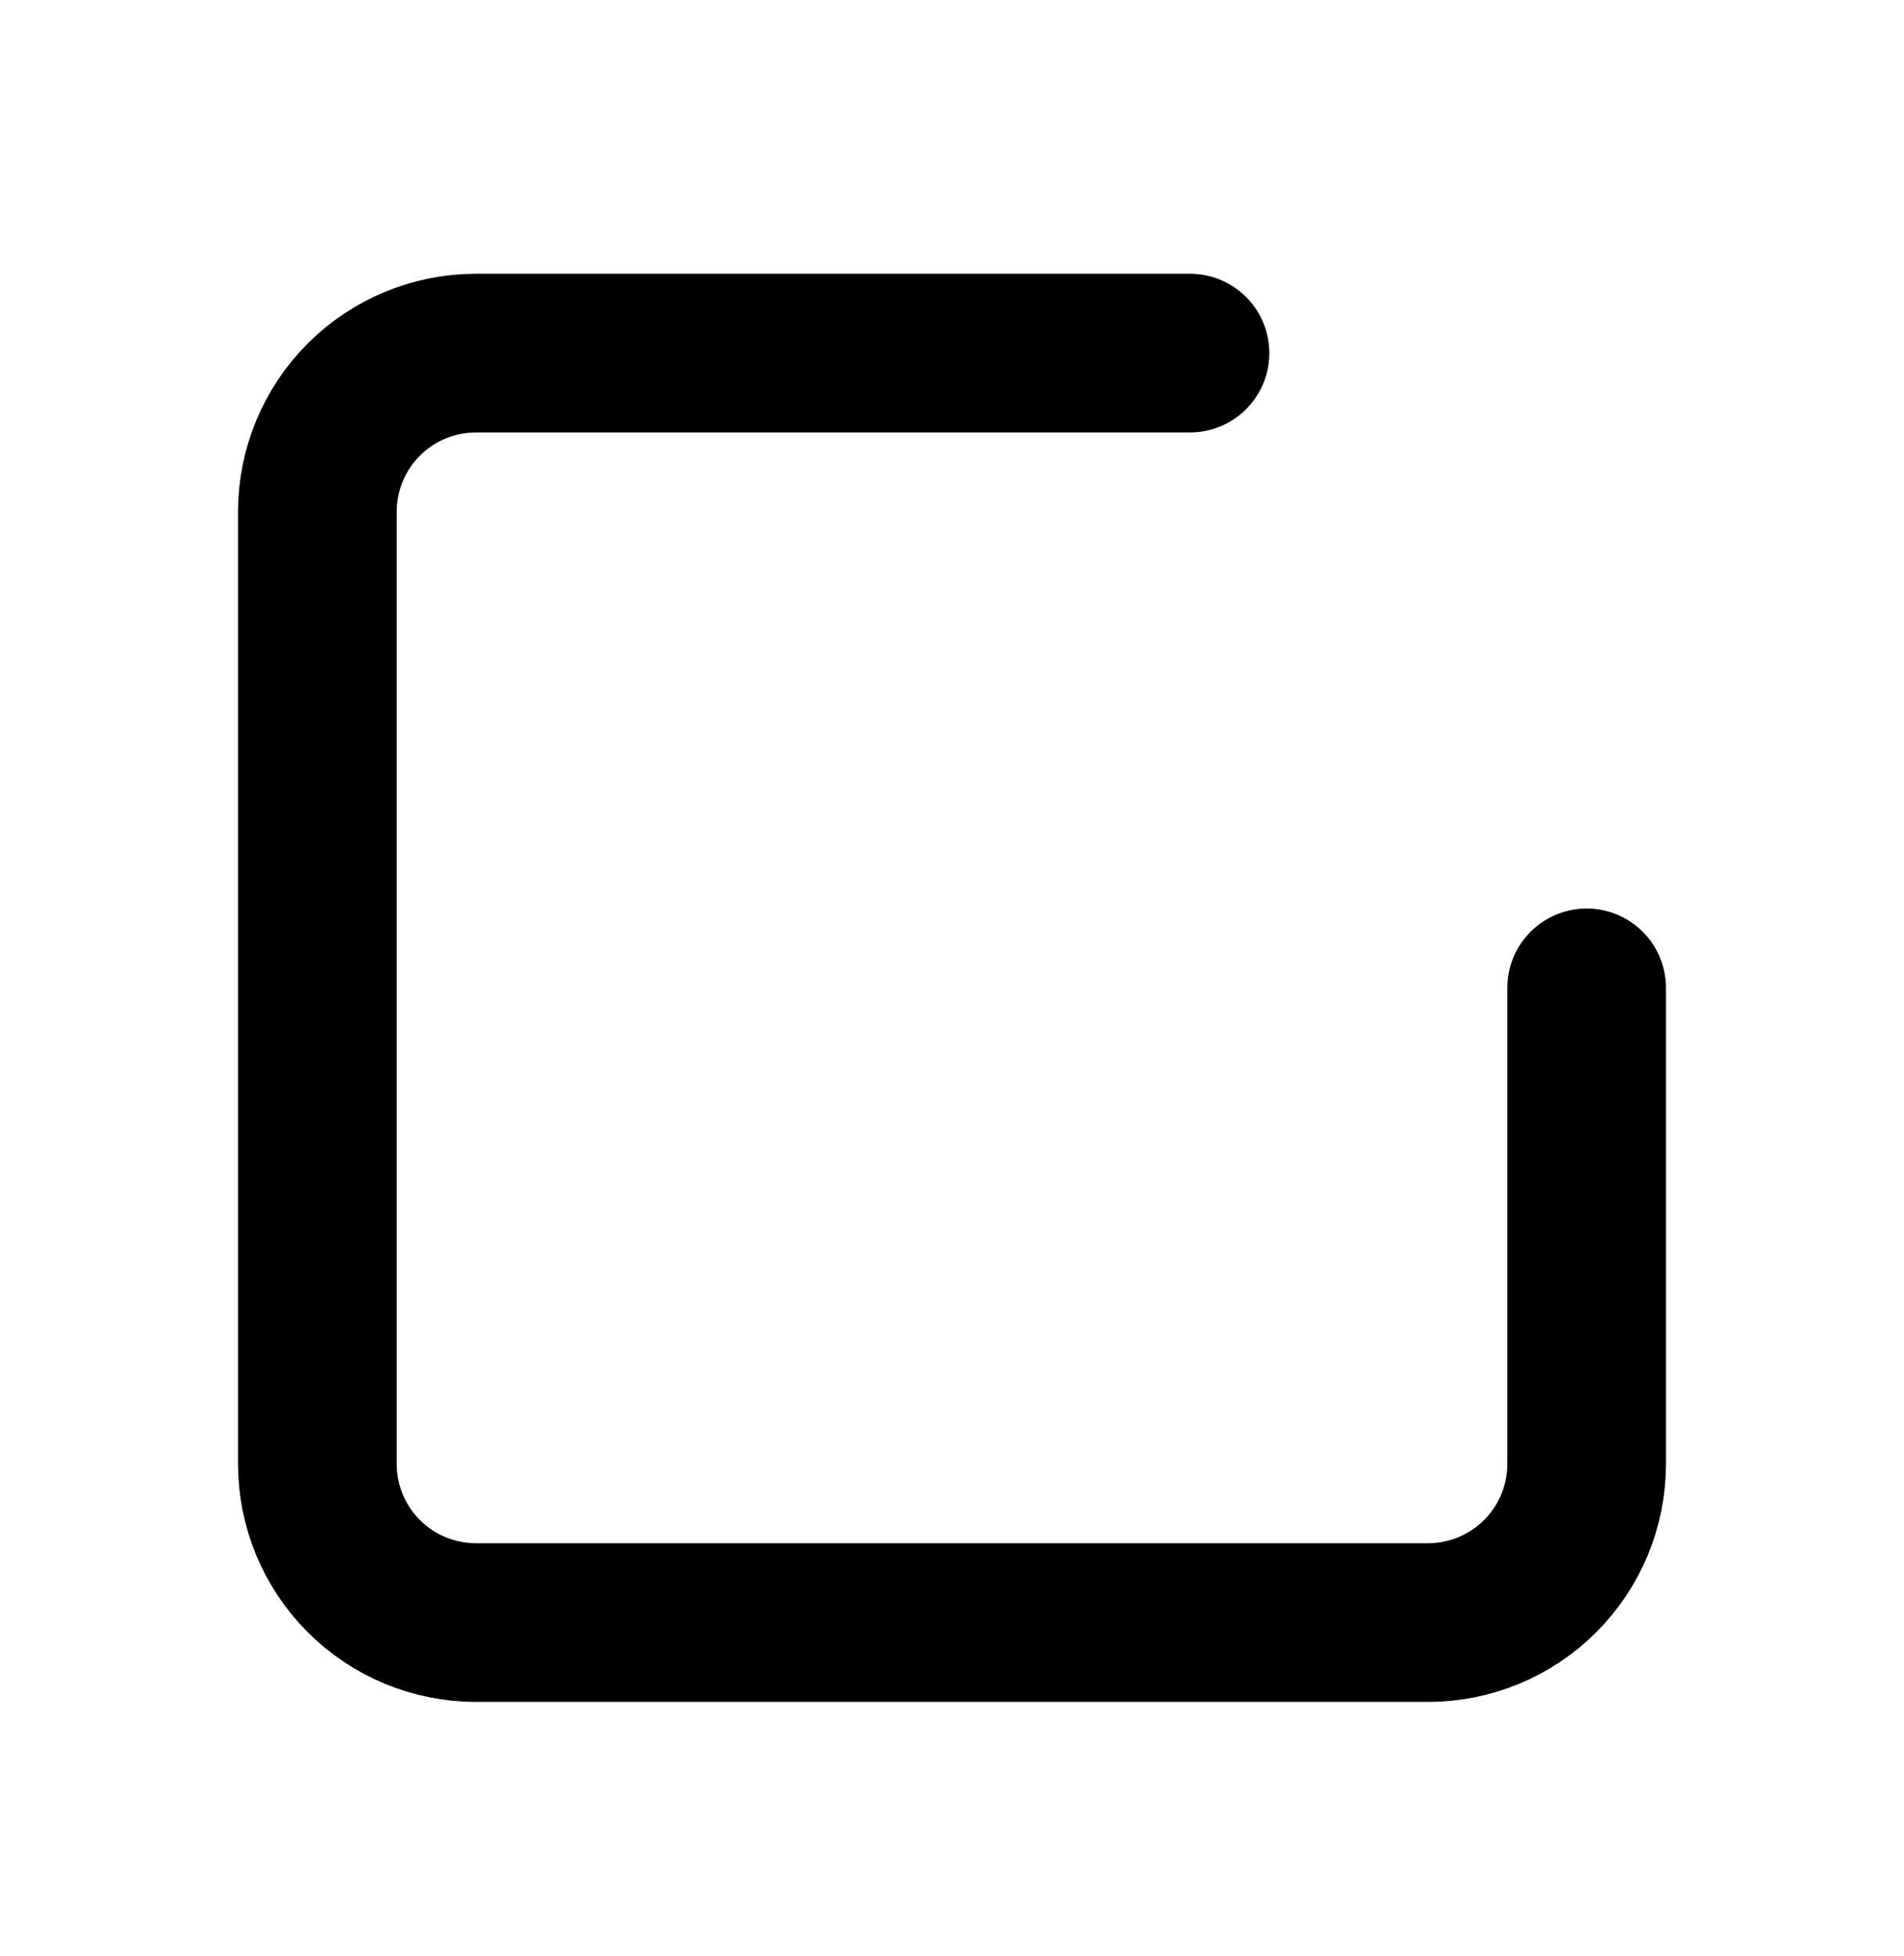 <svg width="37" height="38" viewBox="0 0 37 38" fill="none" xmlns="http://www.w3.org/2000/svg">
<path d="M30.833 19.195V28.445C30.833 29.262 30.509 30.047 29.93 30.625C29.352 31.203 28.568 31.528 27.75 31.528H9.25C8.432 31.528 7.648 31.203 7.07 30.625C6.492 30.047 6.167 29.262 6.167 28.445V9.945C6.167 9.127 6.492 8.342 7.07 7.764C7.648 7.186 8.432 6.861 9.25 6.861H23.125" stroke="black" stroke-width="3.083" stroke-linecap="round" stroke-linejoin="round"/>
</svg>
